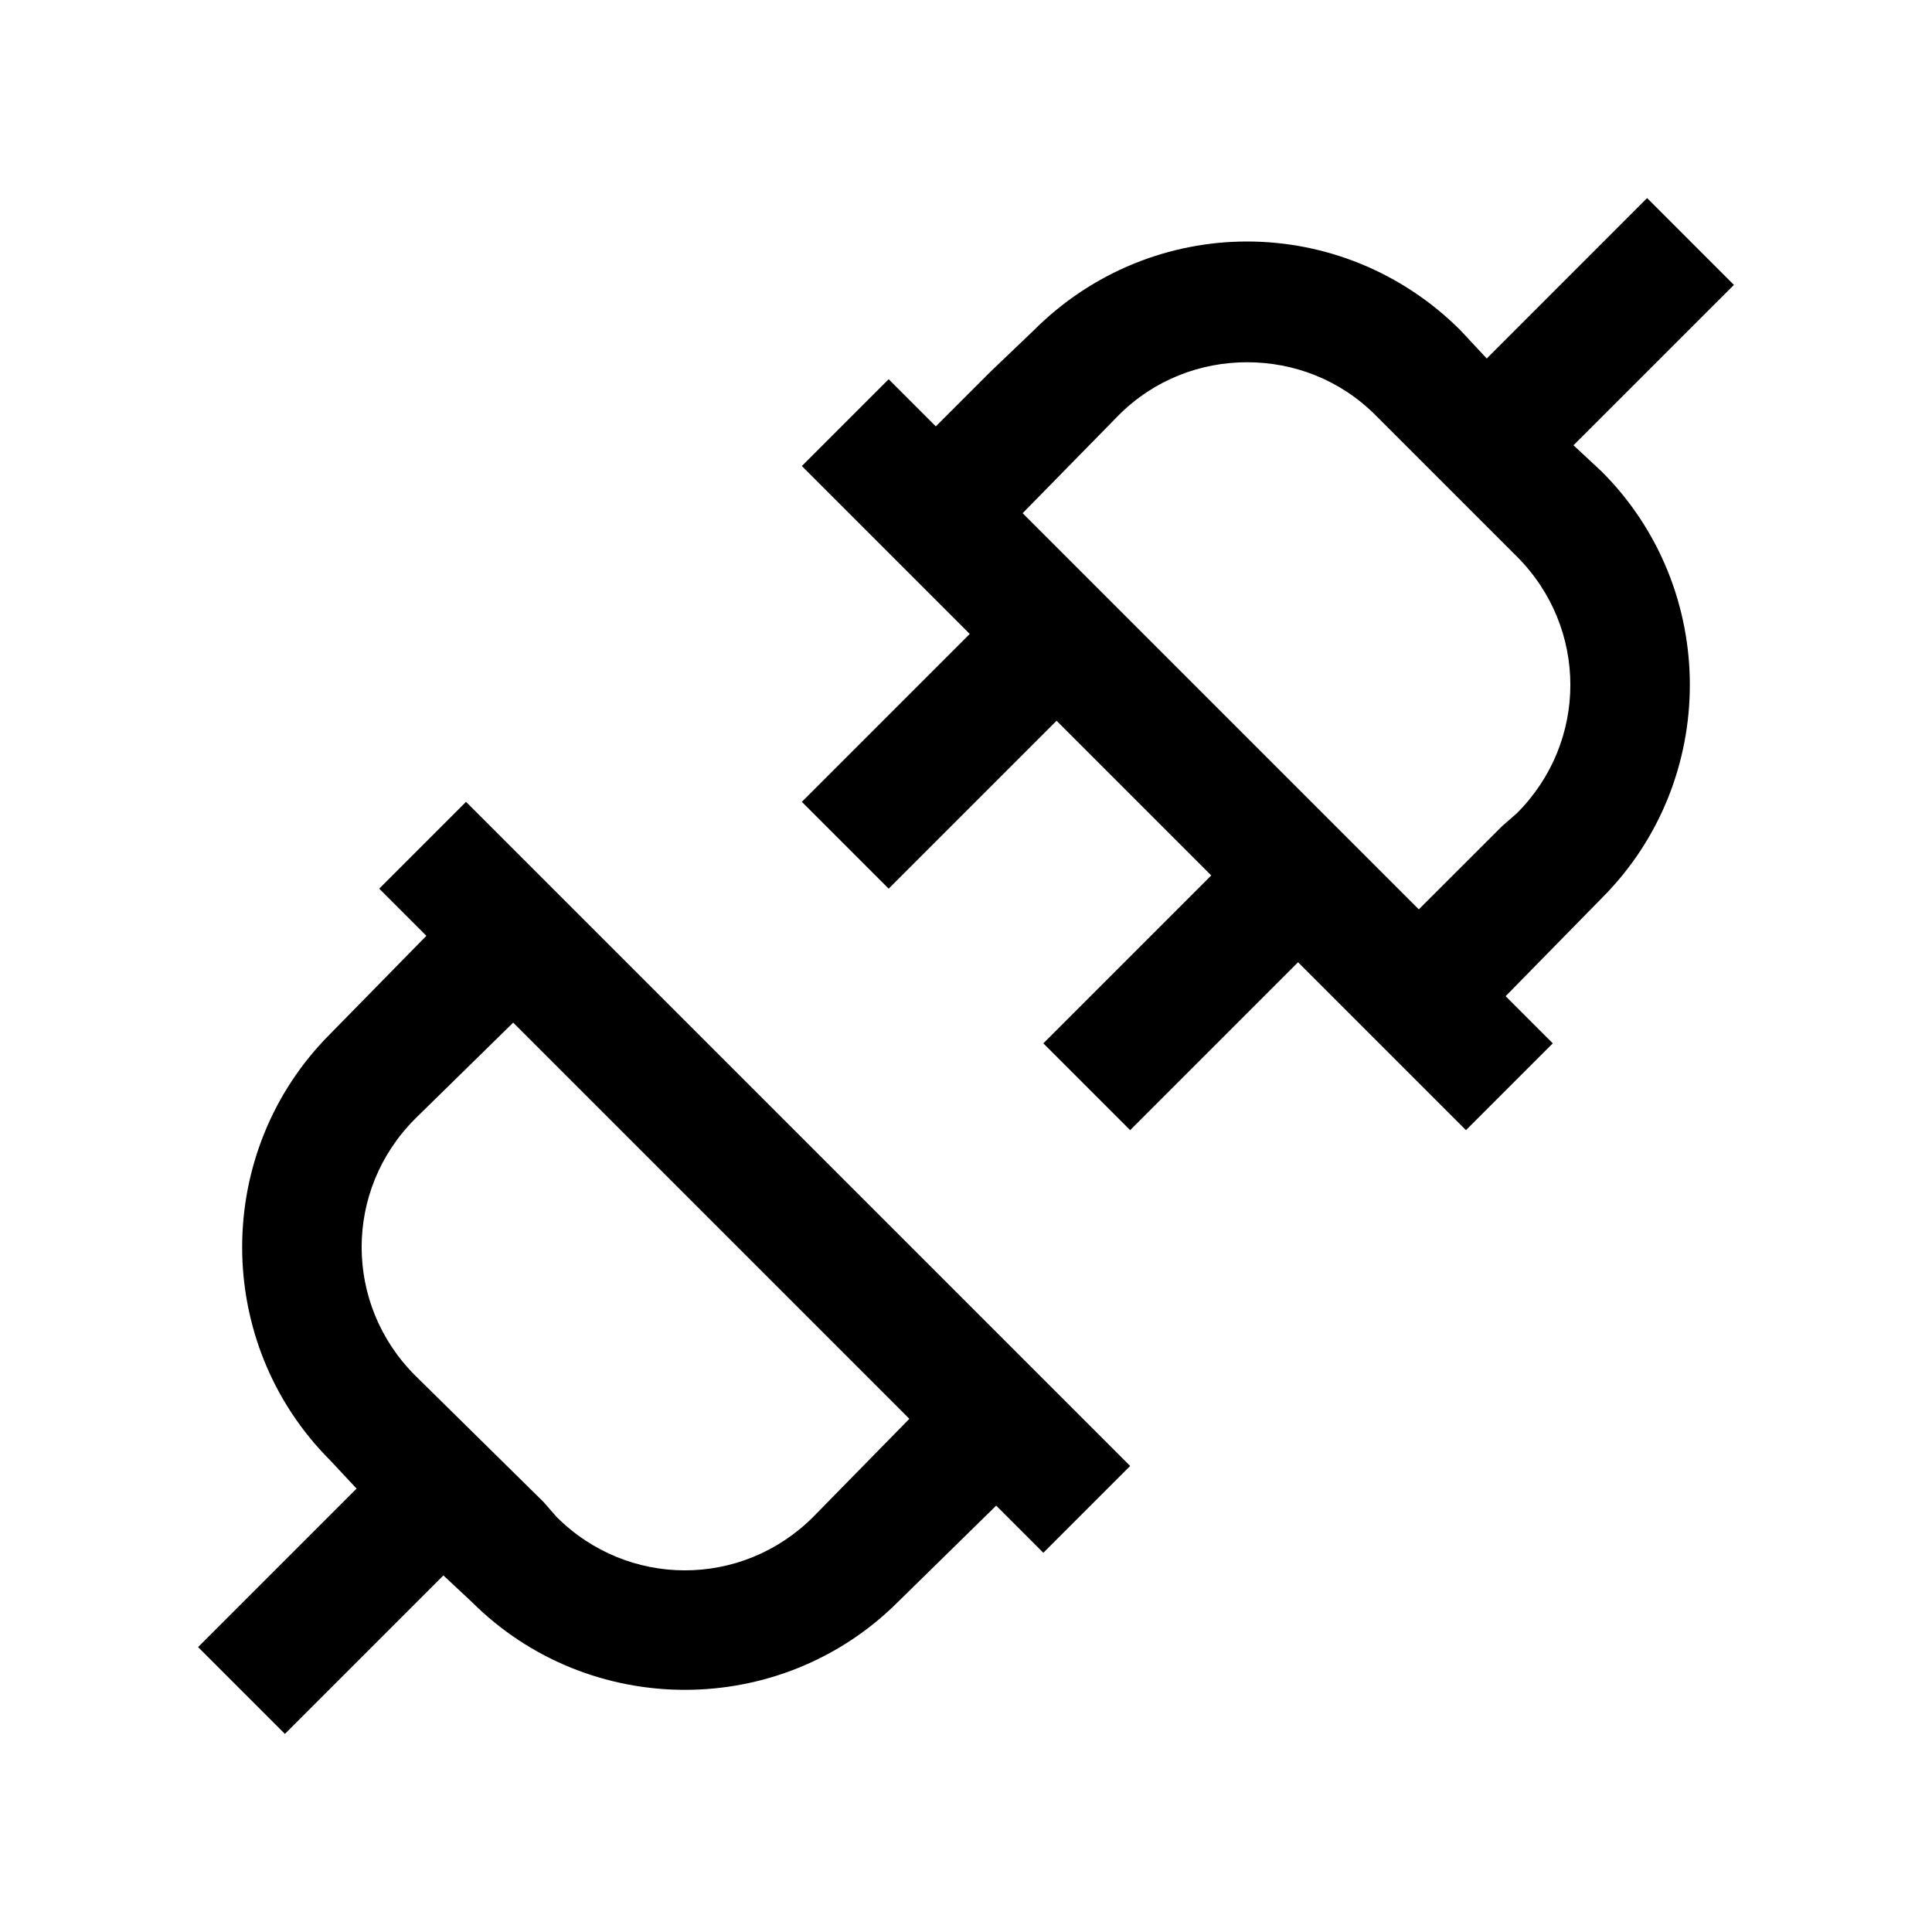 <?xml version="1.0"?>
<svg xmlns="http://www.w3.org/2000/svg" viewBox="0 0 32 32">
    <path style="text-indent:0;text-align:start;line-height:normal;text-transform:none;block-progression:tb;-inkscape-font-specification:Bitstream Vera Sans" d="M 27.281 3.281 L 24.625 5.938 L 24.188 5.469 C 23.215 4.497 21.938 4 20.656 4 C 19.375 4 18.097 4.497 17.125 5.469 L 16.406 6.156 L 15.5 7.062 L 14.719 6.281 L 13.281 7.719 L 16.062 10.5 L 13.281 13.281 L 14.719 14.719 L 17.5 11.938 L 20.062 14.5 L 17.281 17.281 L 18.719 18.719 L 21.5 15.938 L 24.281 18.719 L 25.719 17.281 L 24.938 16.5 L 26.531 14.875 C 28.475 12.931 28.475 9.757 26.531 7.812 L 26.062 7.375 L 28.719 4.719 L 27.281 3.281 z M 20.656 6 C 21.424 6 22.191 6.285 22.781 6.875 L 25.125 9.219 C 26.305 10.399 26.305 12.289 25.125 13.469 L 24.875 13.688 L 23.5 15.062 L 16.938 8.5 L 18.531 6.875 C 19.121 6.285 19.889 6 20.656 6 z M 7.719 13.281 L 6.281 14.719 L 7.062 15.5 L 5.469 17.125 C 3.525 19.069 3.525 22.243 5.469 24.188 L 5.906 24.656 L 3.281 27.281 L 4.719 28.719 L 7.344 26.094 L 7.812 26.531 C 9.757 28.475 12.931 28.475 14.875 26.531 L 16.5 24.938 L 17.281 25.719 L 18.719 24.281 L 7.719 13.281 z M 8.5 16.938 L 15.062 23.5 L 13.469 25.125 C 12.289 26.305 10.399 26.305 9.219 25.125 L 9 24.875 L 6.875 22.781 C 5.695 21.601 5.695 19.711 6.875 18.531 L 8.5 16.938 z"/>
</svg>
